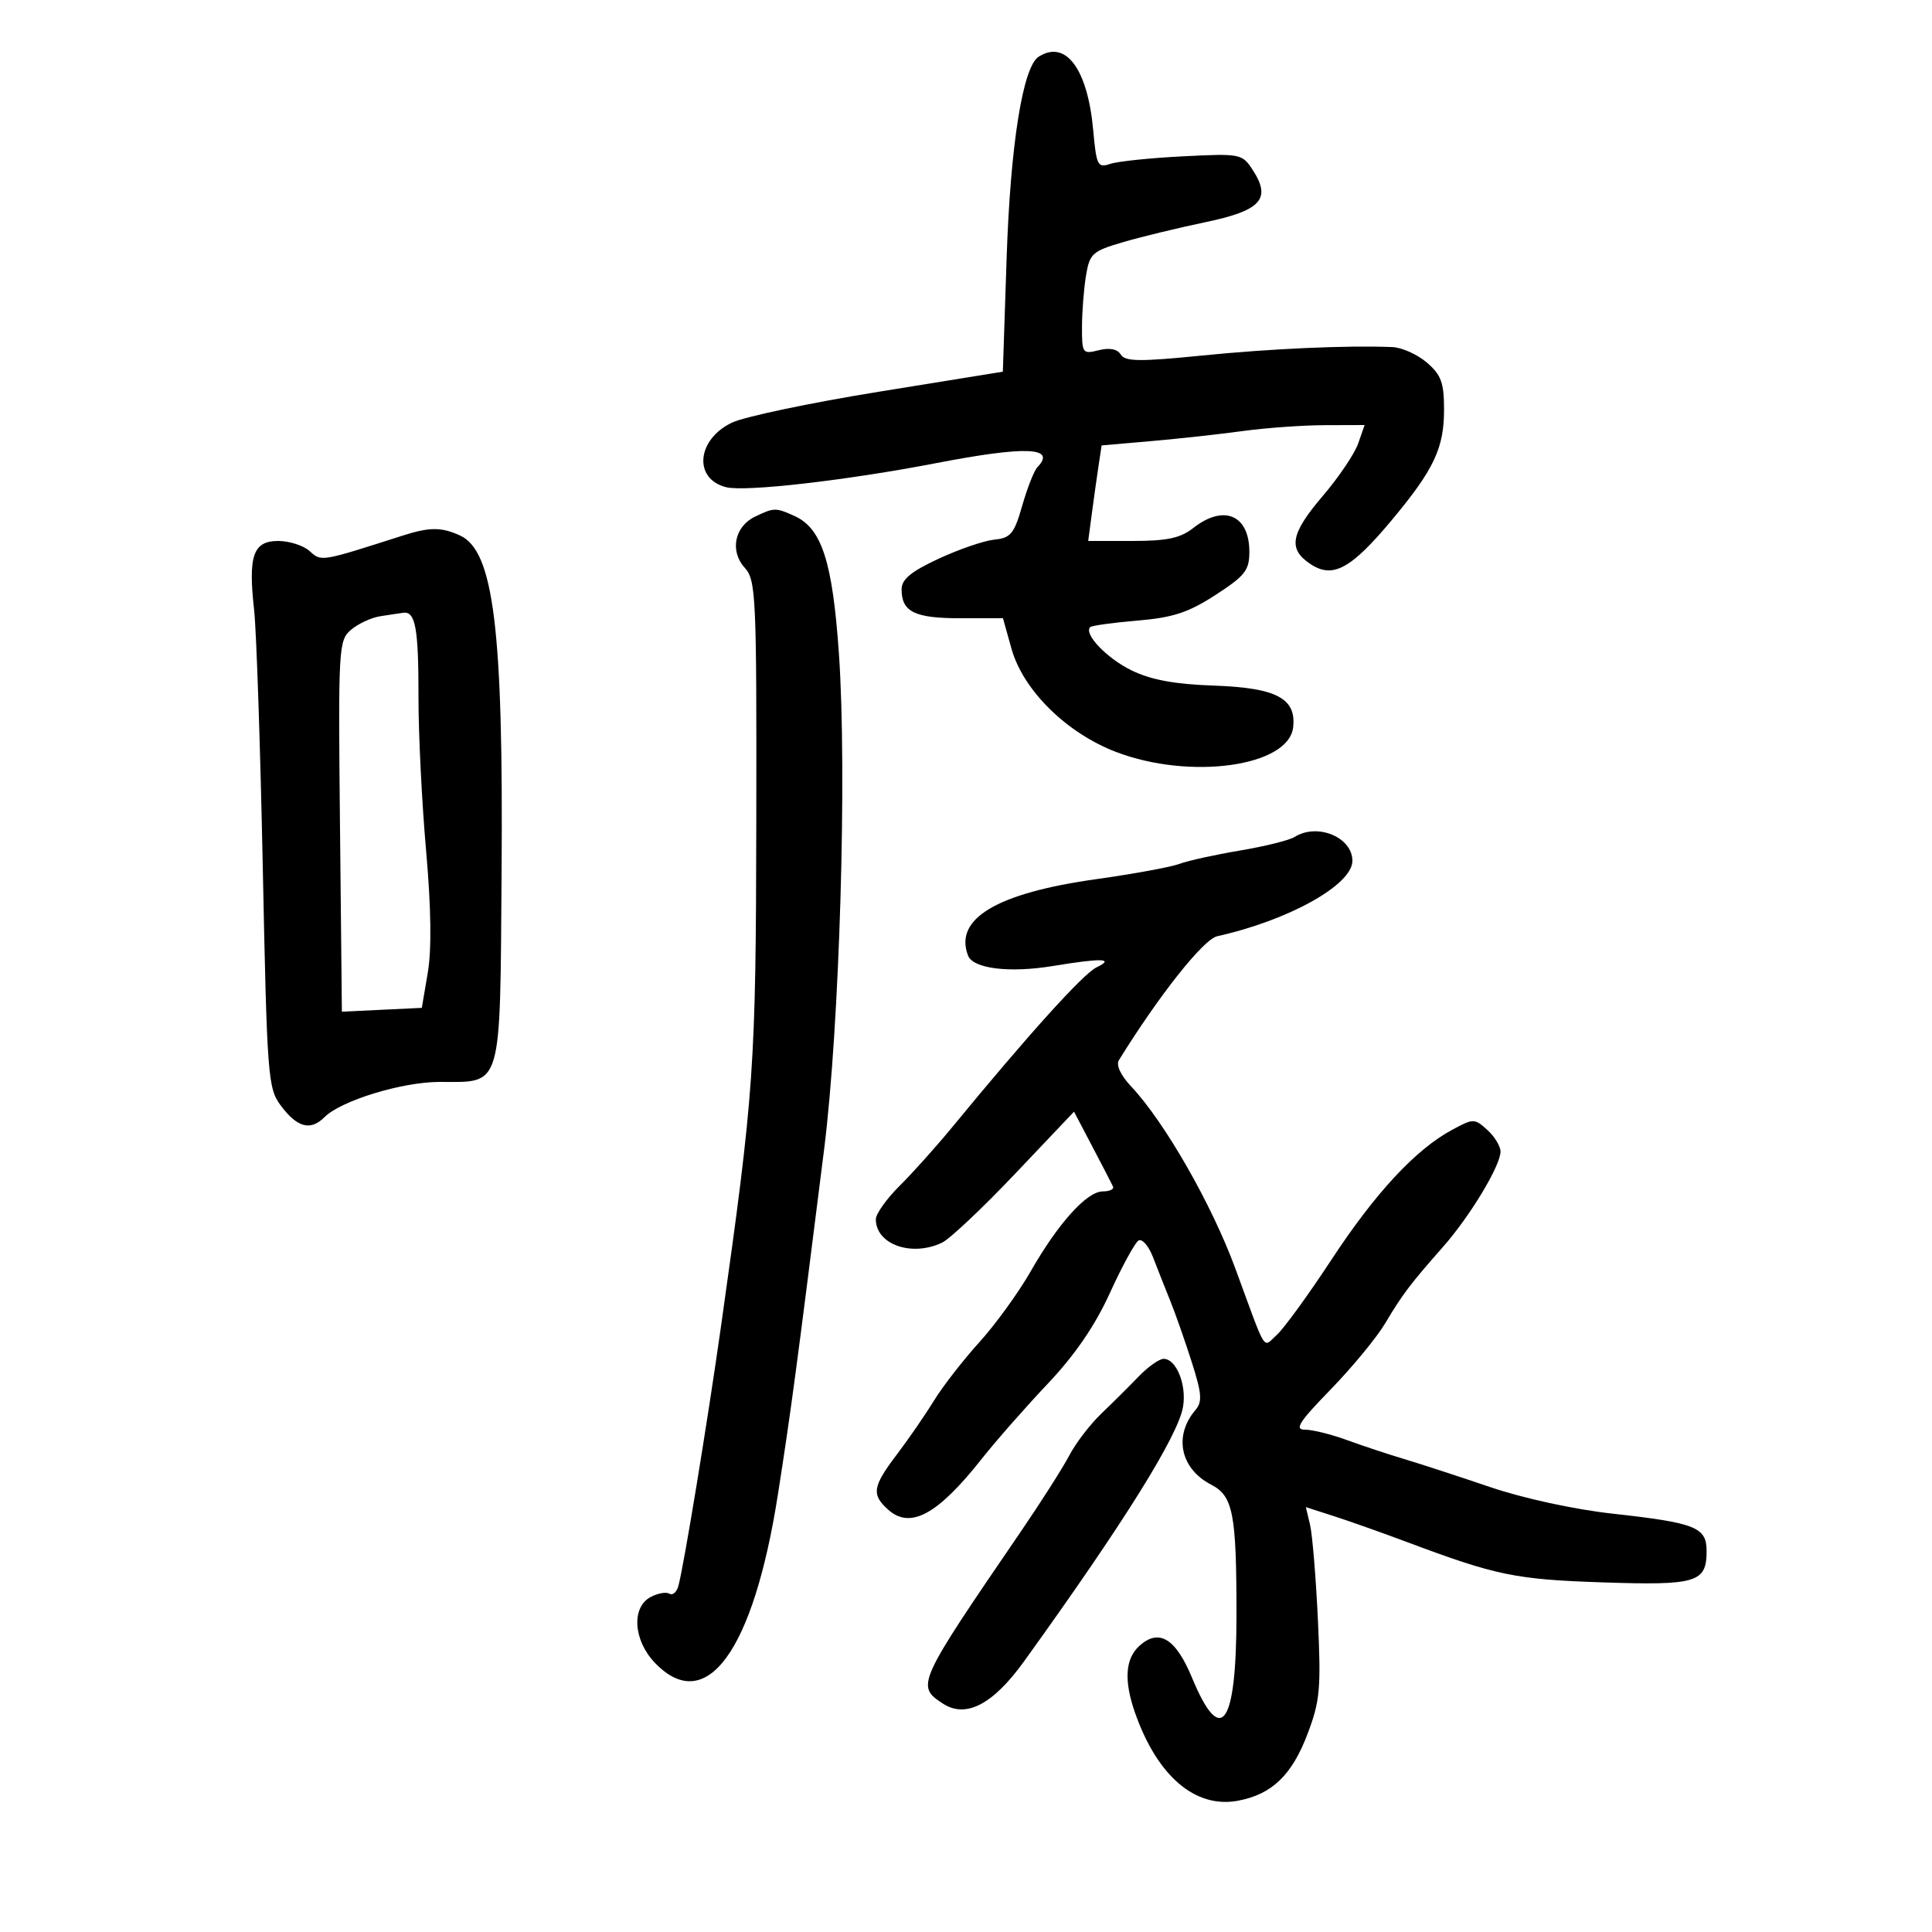 <svg xmlns="http://www.w3.org/2000/svg" width="300" height="300" viewBox="0 0 300 300" version="1.1">
	<path d="M 161.288 8.801 C 158.819 10.370, 156.892 22.479, 156.307 40.107 L 155.721 57.714 136.447 60.832 C 125.847 62.547, 115.591 64.704, 113.657 65.627 C 108.183 68.237, 107.628 74.367, 112.750 75.652 C 115.736 76.402, 131.474 74.597, 145.389 71.910 C 159.308 69.222, 164.103 69.417, 161.084 72.550 C 160.581 73.073, 159.524 75.750, 158.736 78.500 C 157.478 82.889, 156.948 83.536, 154.402 83.793 C 152.806 83.954, 148.912 85.289, 145.750 86.759 C 141.444 88.760, 140 89.955, 140 91.516 C 140 95.003, 142.016 96, 149.070 96 L 155.740 96 157.069 100.747 C 158.873 107.188, 165.624 113.840, 173.339 116.777 C 184.836 121.154, 200.089 119.026, 200.797 112.948 C 201.321 108.449, 198.198 106.799, 188.522 106.461 C 182.411 106.248, 178.758 105.576, 175.734 104.109 C 171.880 102.239, 168.234 98.432, 169.288 97.378 C 169.523 97.143, 172.817 96.688, 176.608 96.367 C 182.160 95.896, 184.521 95.121, 188.750 92.381 C 193.330 89.414, 194 88.560, 194 85.690 C 194 79.948, 190.021 78.265, 185.273 82 C 183.290 83.560, 181.216 84, 175.853 84 L 168.976 84 169.540 79.750 C 169.851 77.412, 170.319 74.075, 170.582 72.333 L 171.060 69.165 178.780 68.492 C 183.026 68.122, 189.425 67.419, 193 66.929 C 196.575 66.440, 202.289 66.031, 205.698 66.020 L 211.896 66 210.895 68.872 C 210.344 70.452, 207.892 74.089, 205.447 76.954 C 200.360 82.913, 199.942 85.261, 203.545 87.622 C 206.984 89.875, 209.814 88.322, 216.169 80.694 C 222.665 72.898, 224.231 69.582, 224.231 63.624 C 224.231 59.414, 223.796 58.221, 221.560 56.298 C 220.090 55.034, 217.676 53.952, 216.194 53.893 C 209.110 53.611, 197.408 54.132, 186.679 55.205 C 176.958 56.177, 174.712 56.151, 174.036 55.058 C 173.502 54.195, 172.302 53.958, 170.607 54.384 C 168.101 55.013, 168 54.872, 168.011 50.769 C 168.017 48.421, 168.297 44.837, 168.633 42.805 C 169.201 39.372, 169.608 39.003, 174.372 37.606 C 177.192 36.779, 182.965 35.379, 187.201 34.494 C 195.841 32.689, 197.463 30.881, 194.499 26.357 C 192.871 23.874, 192.611 23.824, 183.666 24.275 C 178.625 24.529, 173.553 25.056, 172.396 25.447 C 170.449 26.104, 170.252 25.717, 169.756 20.241 C 168.890 10.700, 165.503 6.122, 161.288 8.801 M 117.228 80.230 C 114.062 81.756, 113.294 85.562, 115.631 88.147 C 117.388 90.089, 117.496 92.438, 117.437 127.356 C 117.373 165.809, 117.122 169.397, 111.950 206 C 109.842 220.912, 106.193 243.136, 105.338 246.265 C 105.073 247.235, 104.448 247.777, 103.949 247.468 C 103.450 247.160, 102.132 247.394, 101.021 247.989 C 98.015 249.598, 98.349 254.711, 101.687 258.195 C 109.646 266.502, 116.989 256.439, 120.803 232 C 122.832 218.995, 123.570 213.483, 127.965 178.500 C 130.376 159.309, 131.550 120.031, 130.267 101.500 C 129.280 87.249, 127.611 82.055, 123.405 80.139 C 120.461 78.797, 120.193 78.801, 117.228 80.230 M 62.500 83.174 C 49.744 87.262, 49.915 87.233, 48.081 85.573 C 47.125 84.708, 44.924 84, 43.190 84 C 39.311 84, 38.516 86.280, 39.458 94.699 C 39.815 97.889, 40.421 115.880, 40.804 134.678 C 41.468 167.294, 41.596 168.984, 43.606 171.678 C 46.157 175.096, 48.216 175.641, 50.385 173.472 C 52.950 170.907, 62.442 168, 68.253 168 C 78.085 168, 77.636 169.526, 77.887 135.310 C 78.163 97.657, 76.661 85.534, 71.424 83.147 C 68.523 81.825, 66.691 81.831, 62.500 83.174 M 59 95.698 C 57.625 95.917, 55.600 96.862, 54.500 97.798 C 52.572 99.438, 52.511 100.543, 52.794 128.297 L 53.088 157.093 59.294 156.797 L 65.500 156.500 66.427 151.032 C 67.039 147.423, 66.948 140.961, 66.160 132.032 C 65.504 124.589, 64.974 113.924, 64.983 108.332 C 65.001 97.625, 64.518 94.904, 62.643 95.150 C 62.014 95.232, 60.375 95.479, 59 95.698 M 201.026 129.963 C 200.215 130.475, 196.390 131.425, 192.526 132.074 C 188.662 132.722, 184.438 133.654, 183.140 134.144 C 181.842 134.633, 176.020 135.702, 170.202 136.519 C 154.784 138.683, 148.119 142.655, 150.312 148.371 C 151.098 150.419, 156.727 151.114, 163.500 149.999 C 171.127 148.744, 173.173 148.811, 170.253 150.219 C 168.201 151.209, 159.699 160.626, 147.930 174.941 C 145.417 177.999, 141.705 182.143, 139.680 184.150 C 137.656 186.157, 136 188.488, 136 189.329 C 136 193.255, 141.615 195.221, 146.316 192.940 C 147.517 192.357, 152.612 187.547, 157.637 182.250 L 166.773 172.619 169.631 178.060 C 171.203 181.052, 172.641 183.838, 172.828 184.250 C 173.014 184.662, 172.301 185, 171.244 185 C 168.766 185, 164.314 189.938, 160.028 197.441 C 158.161 200.709, 154.573 205.659, 152.053 208.441 C 149.534 211.224, 146.368 215.300, 145.018 217.500 C 143.668 219.700, 141.087 223.447, 139.282 225.827 C 135.494 230.821, 135.293 232.050, 137.882 234.394 C 141.336 237.519, 145.567 235.230, 152.468 226.500 C 154.642 223.750, 159.235 218.523, 162.674 214.885 C 166.931 210.382, 170.020 205.873, 172.347 200.766 C 174.228 196.639, 176.225 192.979, 176.786 192.632 C 177.347 192.286, 178.367 193.464, 179.053 195.251 C 179.739 197.038, 180.939 200.075, 181.719 202 C 182.499 203.925, 183.993 208.179, 185.039 211.454 C 186.624 216.419, 186.721 217.665, 185.622 218.954 C 182.209 222.957, 183.285 228.062, 188.061 230.532 C 191.472 232.295, 192 235, 192 250.691 C 192 268.023, 189.611 271.413, 185.088 260.499 C 182.560 254.401, 179.955 252.825, 176.928 255.565 C 174.713 257.569, 174.497 260.984, 176.265 266.008 C 179.721 275.826, 185.626 280.856, 192.239 279.615 C 197.507 278.627, 200.615 275.638, 203.041 269.227 C 204.975 264.114, 205.147 262.213, 204.642 251.500 C 204.331 244.900, 203.783 238.269, 203.424 236.764 L 202.772 234.027 207.136 235.430 C 209.536 236.202, 214.650 238.014, 218.500 239.457 C 232.341 244.645, 235.304 245.256, 248.803 245.710 C 263.453 246.202, 265 245.739, 265 240.856 C 265 237.138, 263.323 236.471, 250.359 235.035 C 244.441 234.380, 236.528 232.659, 231.359 230.902 C 226.487 229.247, 220.475 227.288, 218 226.548 C 215.525 225.808, 211.531 224.482, 209.124 223.602 C 206.718 222.721, 203.806 222, 202.653 222 C 200.950 222, 201.694 220.830, 206.629 215.750 C 209.968 212.313, 213.771 207.700, 215.081 205.500 C 217.760 200.998, 218.967 199.402, 224.097 193.582 C 228.268 188.850, 233 181.002, 233 178.817 C 233 177.988, 232.077 176.475, 230.950 175.455 C 228.957 173.651, 228.804 173.651, 225.483 175.439 C 219.817 178.490, 213.554 185.235, 206.724 195.638 C 203.163 201.062, 199.355 206.302, 198.260 207.283 C 196.029 209.282, 196.804 210.522, 191.834 197 C 188.160 187.004, 180.844 174.222, 175.627 168.684 C 174.027 166.986, 173.277 165.379, 173.737 164.635 C 179.963 154.564, 186.868 145.853, 189 145.379 C 200.110 142.912, 210 137.397, 210 133.670 C 210 129.996, 204.540 127.741, 201.026 129.963 M 176.803 213.750 C 175.349 215.262, 172.746 217.850, 171.017 219.500 C 169.288 221.150, 167.049 224.075, 166.040 226 C 165.031 227.925, 161.590 233.325, 158.393 238 C 142.390 261.401, 142.216 261.785, 146.395 264.523 C 149.970 266.865, 154.175 264.689, 158.995 258 C 174.506 236.477, 182.980 222.901, 183.709 218.404 C 184.266 214.973, 182.645 211, 180.688 211 C 180.004 211, 178.256 212.238, 176.803 213.750" stroke="none" fill="black" fill-rule="evenodd"/>
</svg>